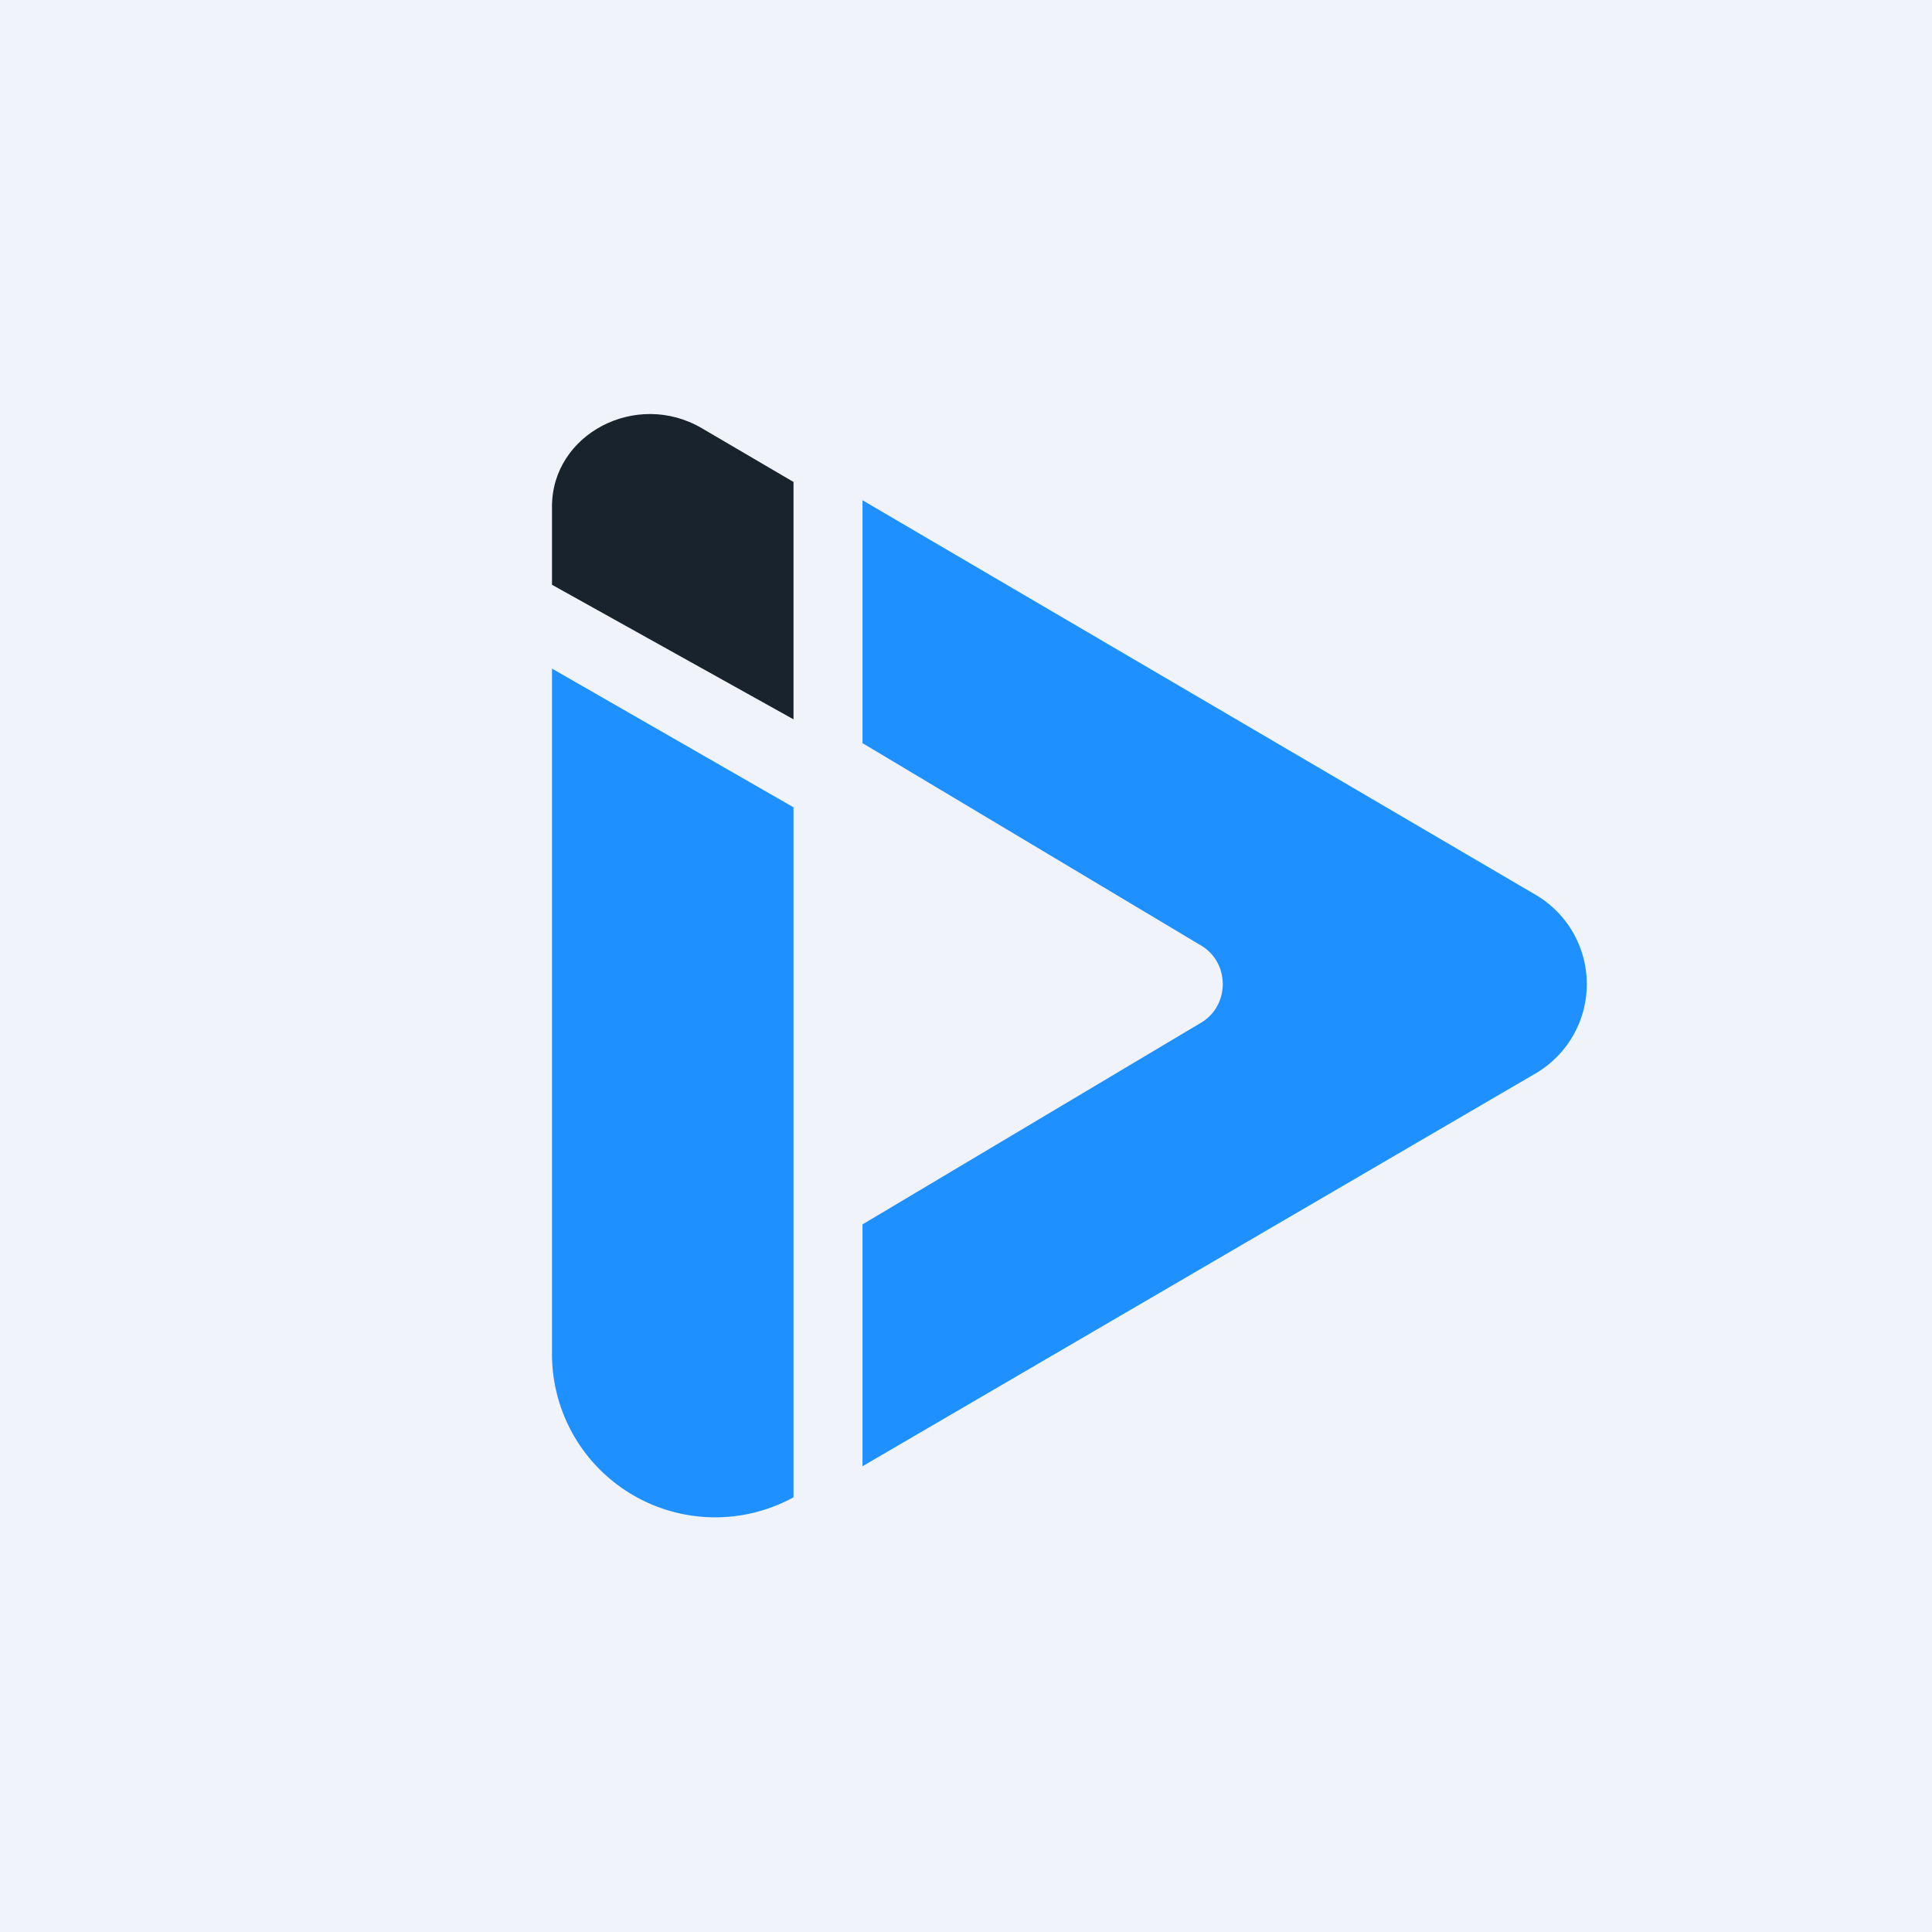 <!-- by TradeStack --><svg width="56" height="56" viewBox="0 0 56 56" xmlns="http://www.w3.org/2000/svg"><path fill="#F0F3FA" d="M0 0h56v56H0z"/><path d="M25 14.5v7.04l9.82 5.87c.83.5.83 1.73 0 2.23L25 35.49v7.01l19.55-11.41a3 3 0 0 0 0-5.13L25 14.5Zm-9 4.88 7 4.02V43.4a4.73 4.73 0 0 1-7-4.13v-19.9Z" fill="#1E90FF"/><path d="M23 13.97v6.88l-7-3.9v-2.27c0-2.1 2.44-3.38 4.34-2.27L23 13.97Z" fill="#18232E"/></svg>